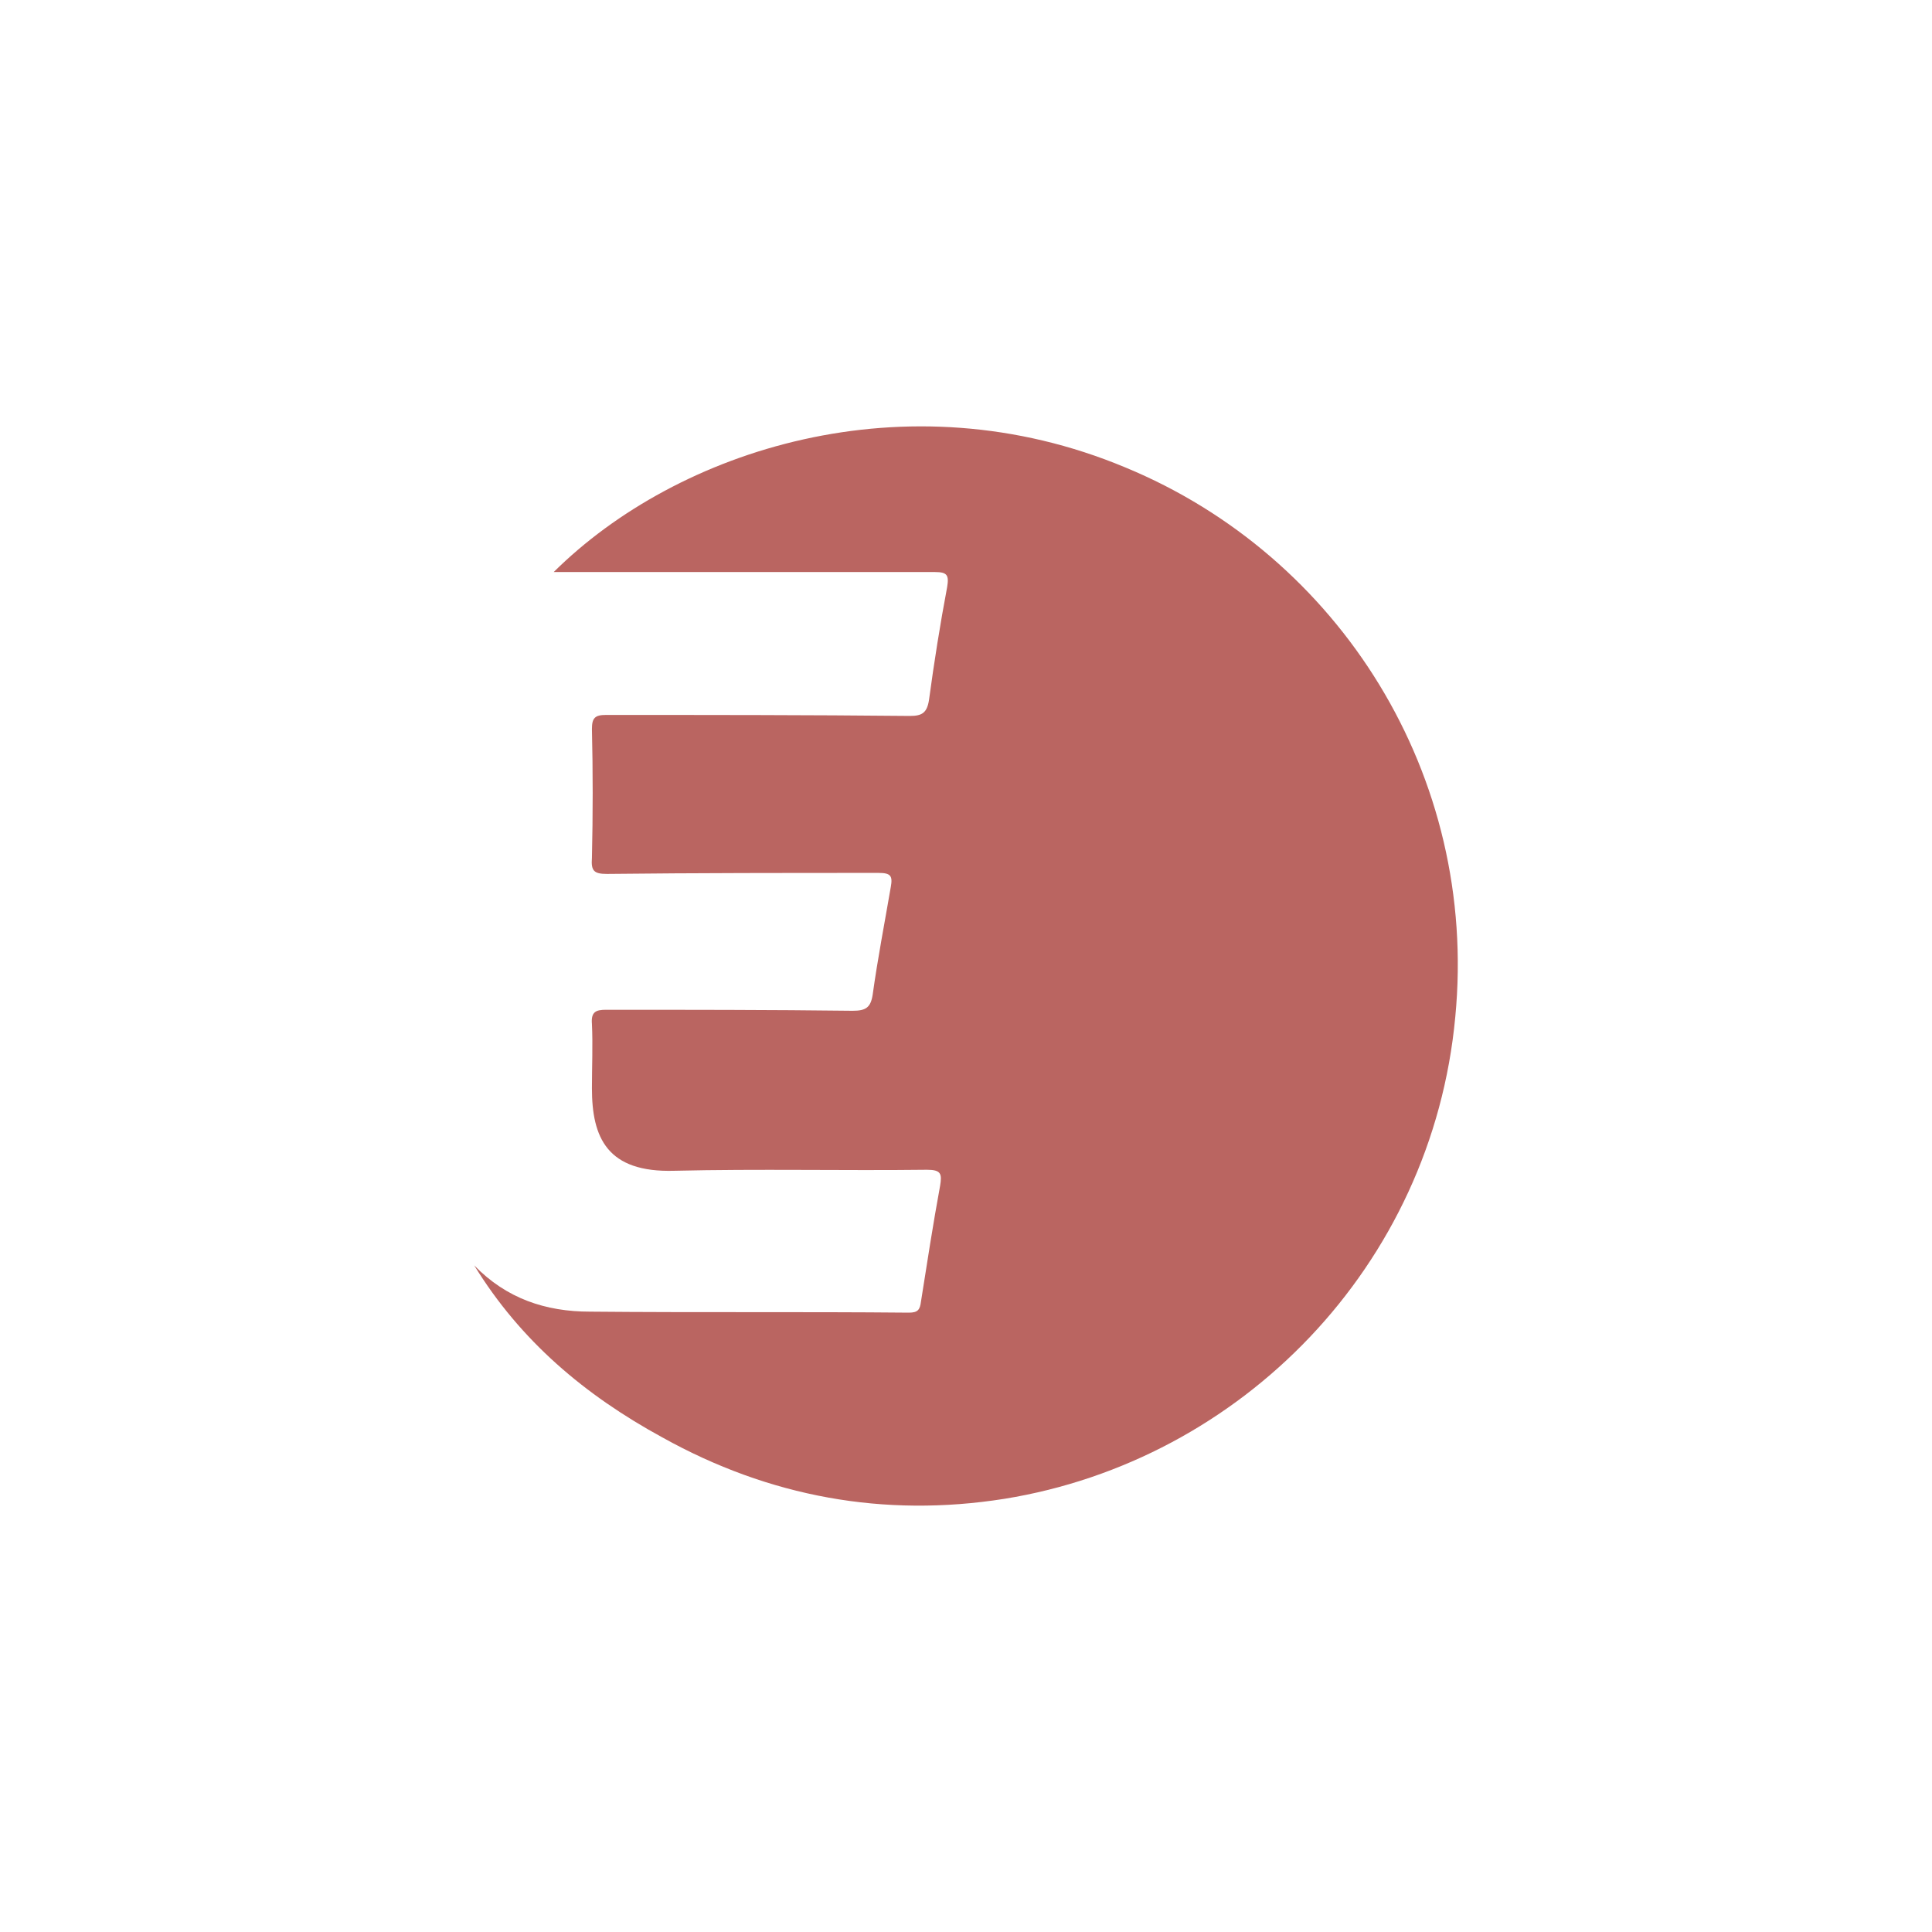<svg xmlns="http://www.w3.org/2000/svg" width="192" height="192">
  <rect width="100%" height="100%" fill="#fff" />
  <path fill="#ba6561"
    d="M47.125 125.75c3.2 3.3 7.1 4.6 11.5 4.6 10.6.1 21.1 0 31.7.1.9 0 1.1-.3 1.2-1.1.6-3.8 1.2-7.7 1.9-11.5.2-1.2.1-1.6-1.3-1.6-8.4.1-16.7-.1-25.1.1-6.7.2-8.2-3.3-8.2-8.2 0-2.1.1-4.3 0-6.4-.1-1.2.4-1.4 1.4-1.4 8.2 0 16.3 0 24.5.1 1.3 0 1.8-.3 2-1.6.5-3.6 1.2-7.2 1.8-10.7.2-1.1 0-1.4-1.2-1.4-9 0-18 0-27 .1-1.3 0-1.6-.3-1.5-1.6.1-4.3.1-8.6 0-12.8 0-1.1.3-1.4 1.4-1.4 10.1 0 20.1 0 30.2.1 1.2 0 1.7-.3 1.9-1.6.5-3.7 1.1-7.5 1.8-11.2.2-1.2 0-1.5-1.2-1.5h-37.9c12.3-12.2 35-19.5 56.8-10.4 21.3 8.8 35.1 30.6 32.8 54.6-2.3 24.8-21.3 44.1-44.8 47.9-12 1.9-23.4-.2-34-6.1-7.7-4.2-14.1-9.6-18.7-17.1z"
    class="st1" />
</svg>
